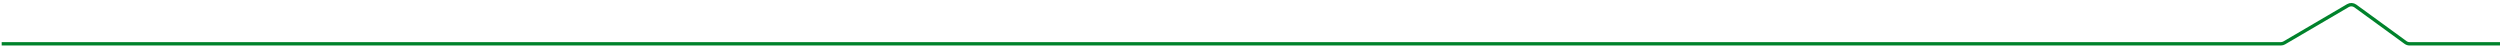 <svg width="742" height="14" viewBox="0 0 742 14" fill="none" xmlns="http://www.w3.org/2000/svg">
<path d="M0.5 13H676.958C677.313 13 677.662 12.905 677.968 12.726L696.871 1.661C697.557 1.259 698.415 1.302 699.058 1.769L713.974 12.617C714.316 12.866 714.728 13 715.15 13H742" stroke="#00822B"/>
</svg>
